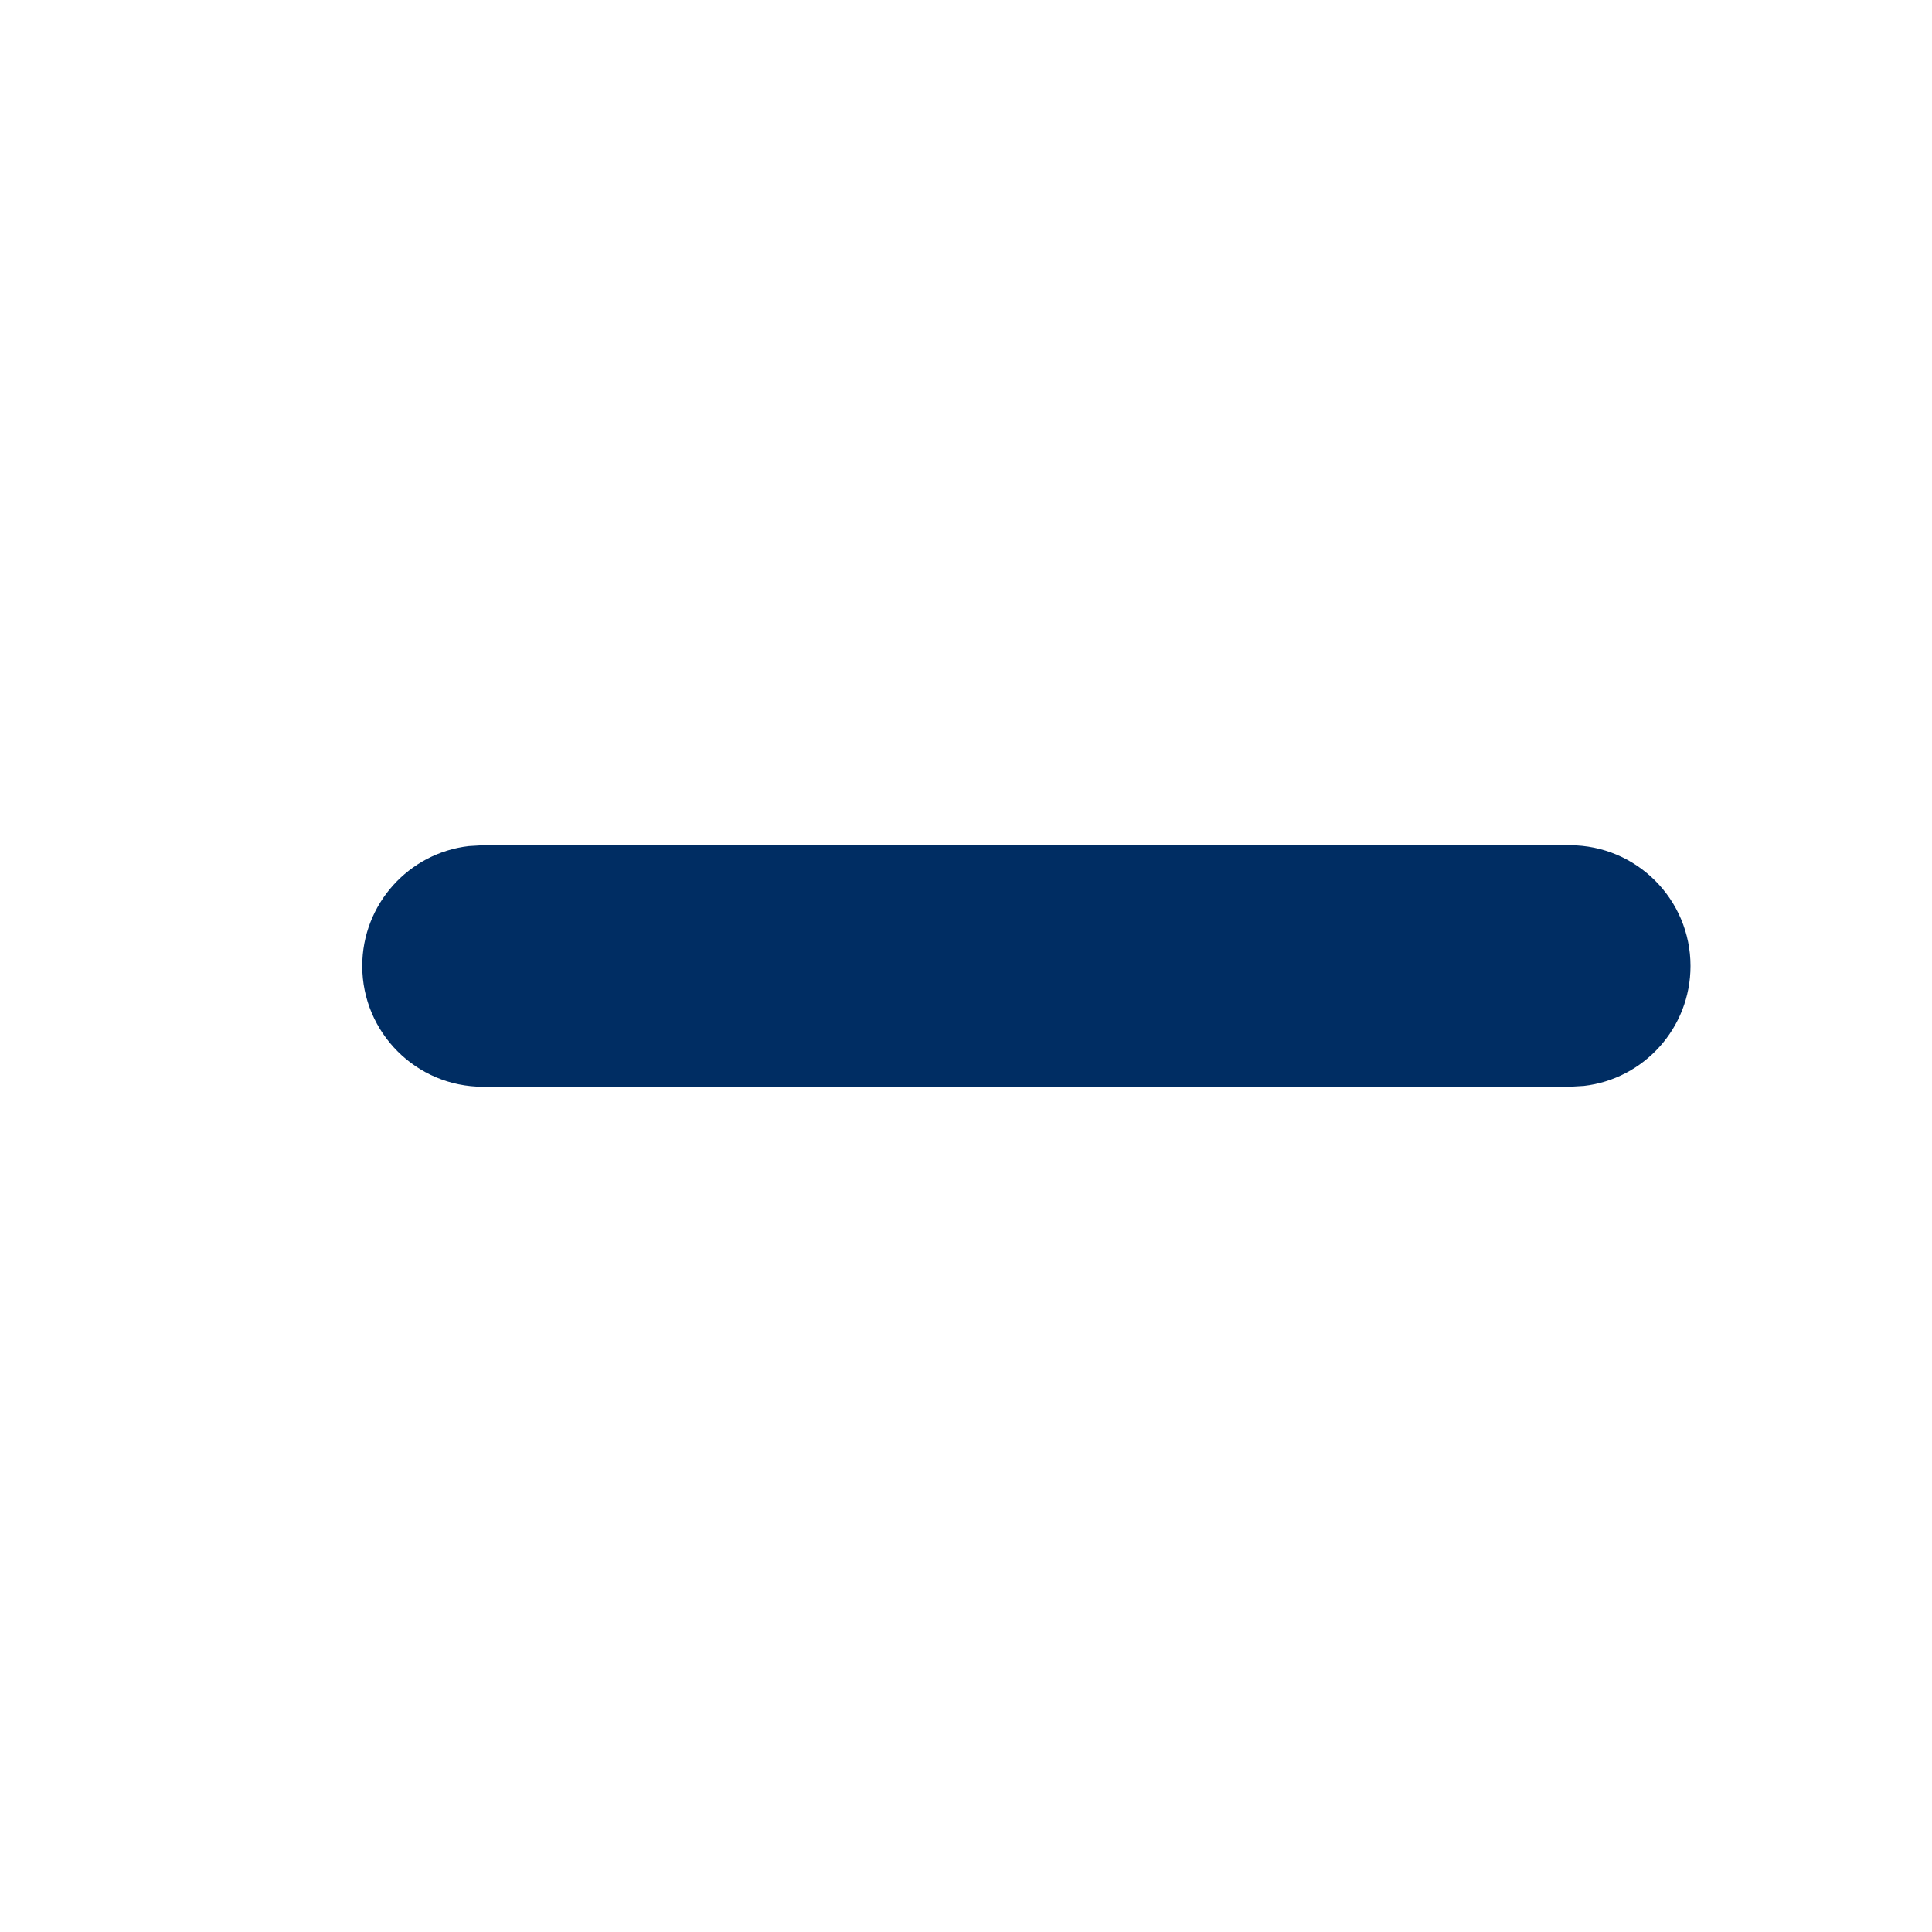 <svg width="16" height="16" viewBox="0 0 16 16" fill="none" xmlns="http://www.w3.org/2000/svg">
<path fill-rule="evenodd" clip-rule="evenodd" d="M13 7C13.552 7 14 7.448 14 8C14 8.513 13.614 8.936 13.117 8.993L13 9H4C3.448 9 3 8.552 3 8C3 7.487 3.386 7.064 3.883 7.007L4 7H13Z" fill="#002D63"/>
</svg>
